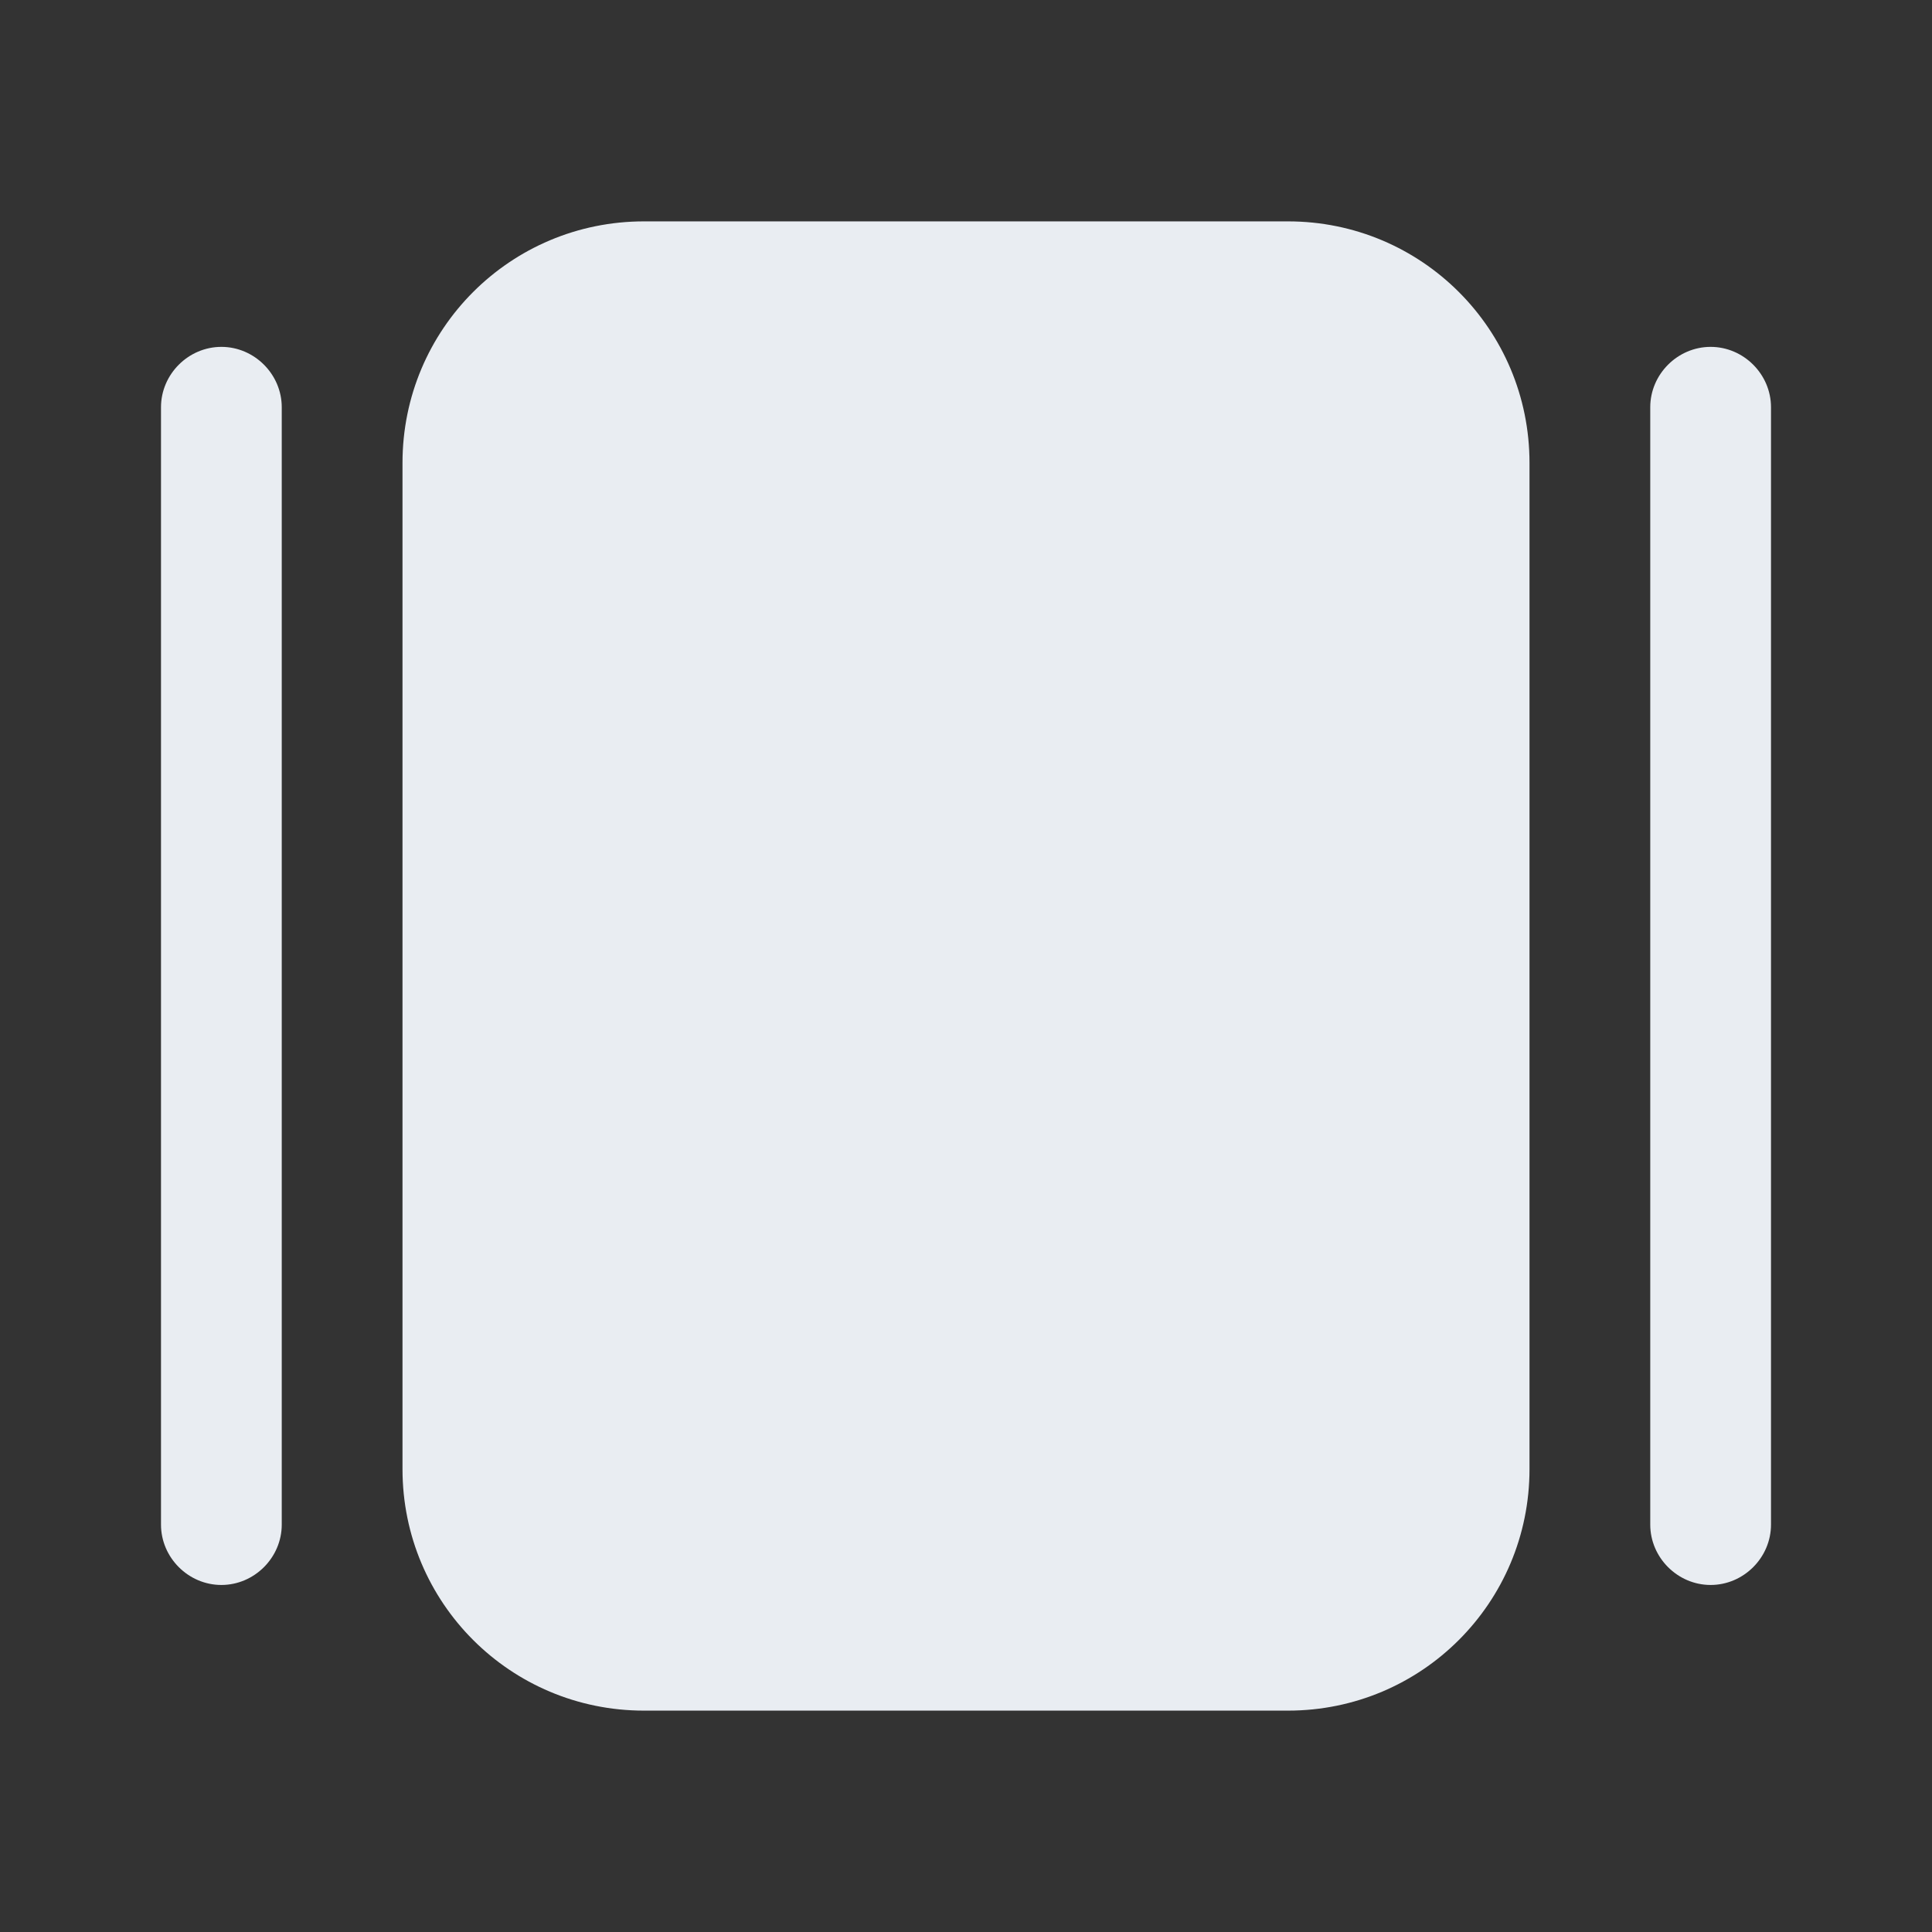 <svg width="24" height="24" viewBox="0 0 24 24" fill="none" xmlns="http://www.w3.org/2000/svg">
<rect x="0" y="0" width="24" height="24" fill="#333333" stroke="none"/>
<path d="M3.5 5.059V18.939C3.5 19.349 3.16 19.689 2.75 19.689C2.34 19.689 2 19.349 2 18.939V5.059C2 4.649 2.34 4.309 2.75 4.309C3.16 4.309 3.5 4.649 3.5 5.059Z" fill="#E9EDF2"/>
<path d="M22 5.059V18.939C22 19.349 21.66 19.689 21.25 19.689C20.84 19.689 20.5 19.349 20.5 18.939V5.059C20.5 4.649 20.84 4.309 21.25 4.309C21.66 4.309 22 4.649 22 5.059Z" fill="#E9EDF2"/>
<path d="M8 21.25H16C17.66 21.25 19 19.91 19 18.25V5.75C19 4.09 17.66 2.75 16 2.75H8C6.34 2.75 5 4.09 5 5.75V18.25C5 19.91 6.34 21.25 8 21.25Z" fill="#E9EDF2"/>
</svg>
